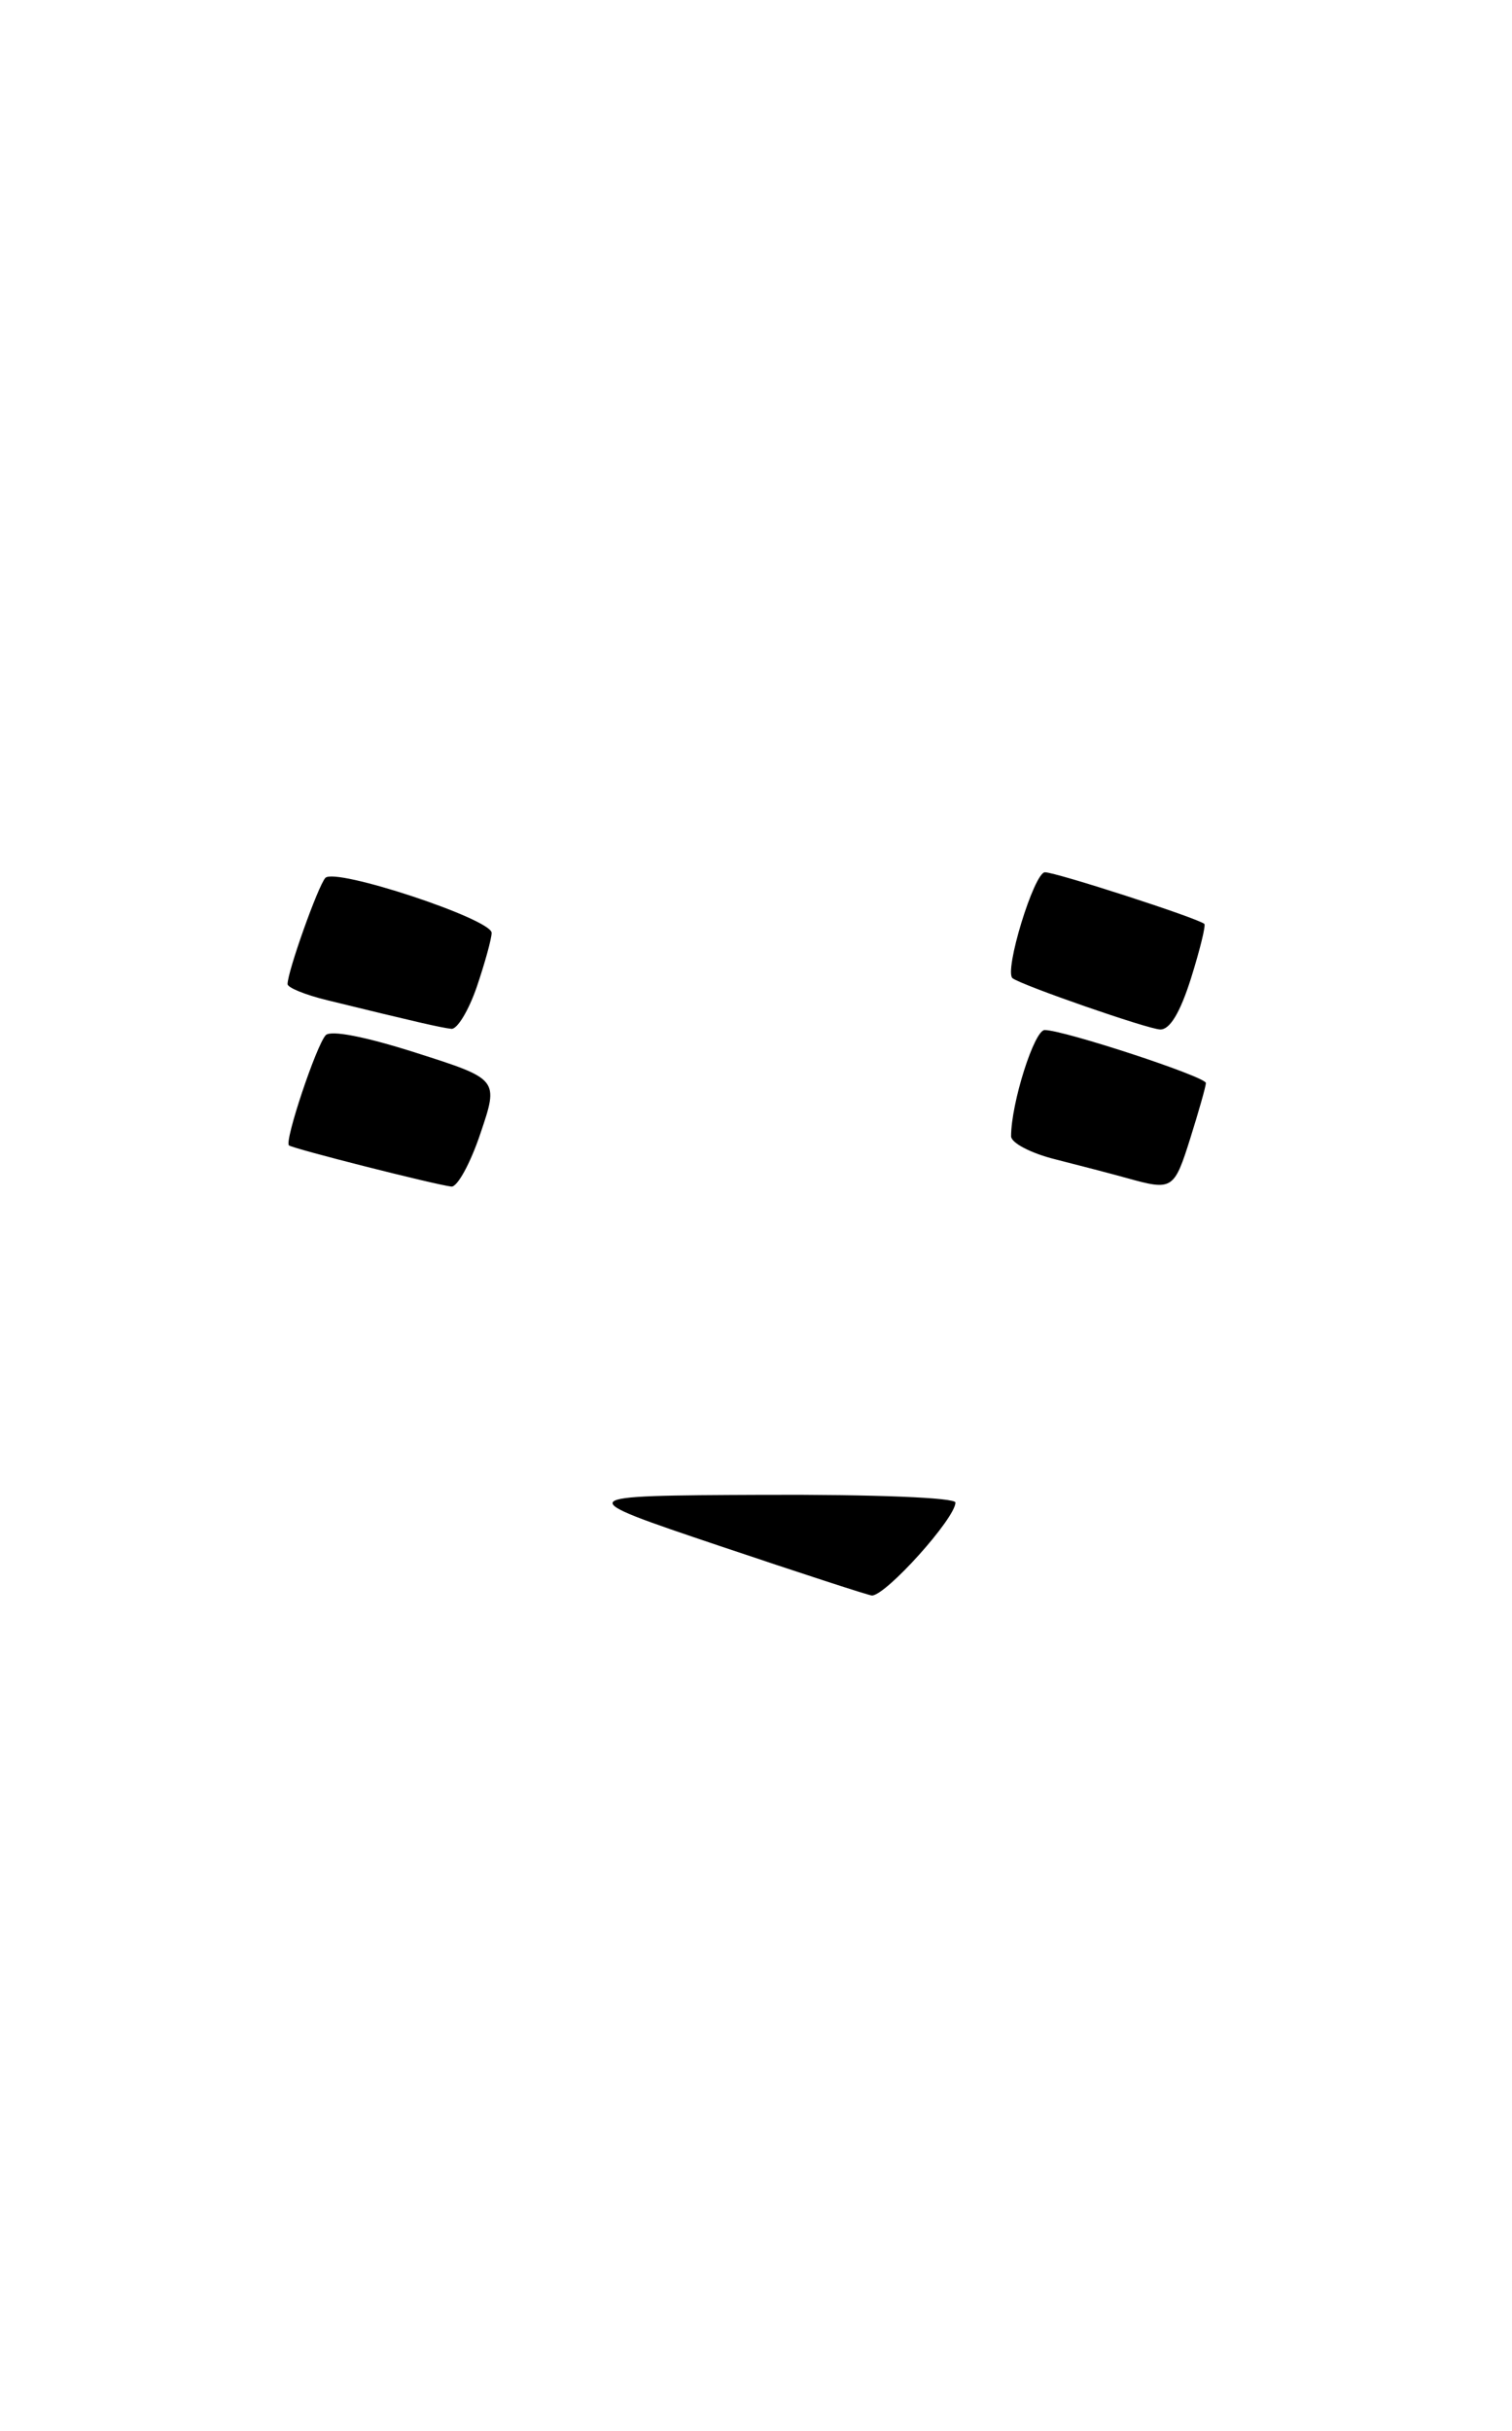<?xml version="1.0" encoding="UTF-8" standalone="no"?>
<!DOCTYPE svg PUBLIC "-//W3C//DTD SVG 1.1//EN" "http://www.w3.org/Graphics/SVG/1.1/DTD/svg11.dtd" >
<svg xmlns="http://www.w3.org/2000/svg" xmlns:xlink="http://www.w3.org/1999/xlink" version="1.1" viewBox="0 0 163 262">
 <g >
 <path fill="currentColor"
d=" M 51.79 122.15 C 53.77 116.30 53.77 116.30 44.87 113.46 C 39.40 111.71 35.65 110.98 35.11 111.56 C 34.09 112.67 30.64 122.99 31.15 123.43 C 31.55 123.78 46.91 127.67 48.66 127.87 C 49.30 127.94 50.71 125.37 51.79 122.15 Z  M 128.32 122.66 C 129.24 119.73 130.00 117.05 130.00 116.71 C 130.00 116.03 114.68 111.00 112.62 111.00 C 111.50 111.00 109.00 118.89 109.00 122.45 C 109.00 123.16 111.14 124.28 113.75 124.93 C 116.36 125.59 119.85 126.50 121.50 126.96 C 126.40 128.32 126.57 128.22 128.32 122.66 Z  M 51.41 106.32 C 52.28 103.75 53.00 101.14 53.00 100.53 C 53.00 99.04 36.11 93.46 35.07 94.61 C 34.28 95.49 31.00 104.70 31.00 106.05 C 31.00 106.43 32.91 107.21 35.25 107.78 C 44.85 110.13 47.56 110.75 48.66 110.87 C 49.29 110.94 50.53 108.89 51.41 106.32 Z  M 128.40 105.41 C 129.36 102.34 130.01 99.70 129.83 99.56 C 129.03 98.91 113.85 94.00 112.65 94.00 C 111.48 94.00 108.21 104.69 109.16 105.42 C 110.15 106.18 123.73 110.90 125.07 110.94 C 126.11 110.98 127.22 109.14 128.40 105.41 Z  M 77.50 166.57 C 61.50 161.18 61.50 161.18 82.25 161.09 C 94.33 161.04 103.00 161.39 103.00 161.92 C 103.00 163.61 95.53 171.92 94.00 171.94 C 93.72 171.95 86.30 169.53 77.50 166.57 Z "/>
</g>
</svg>